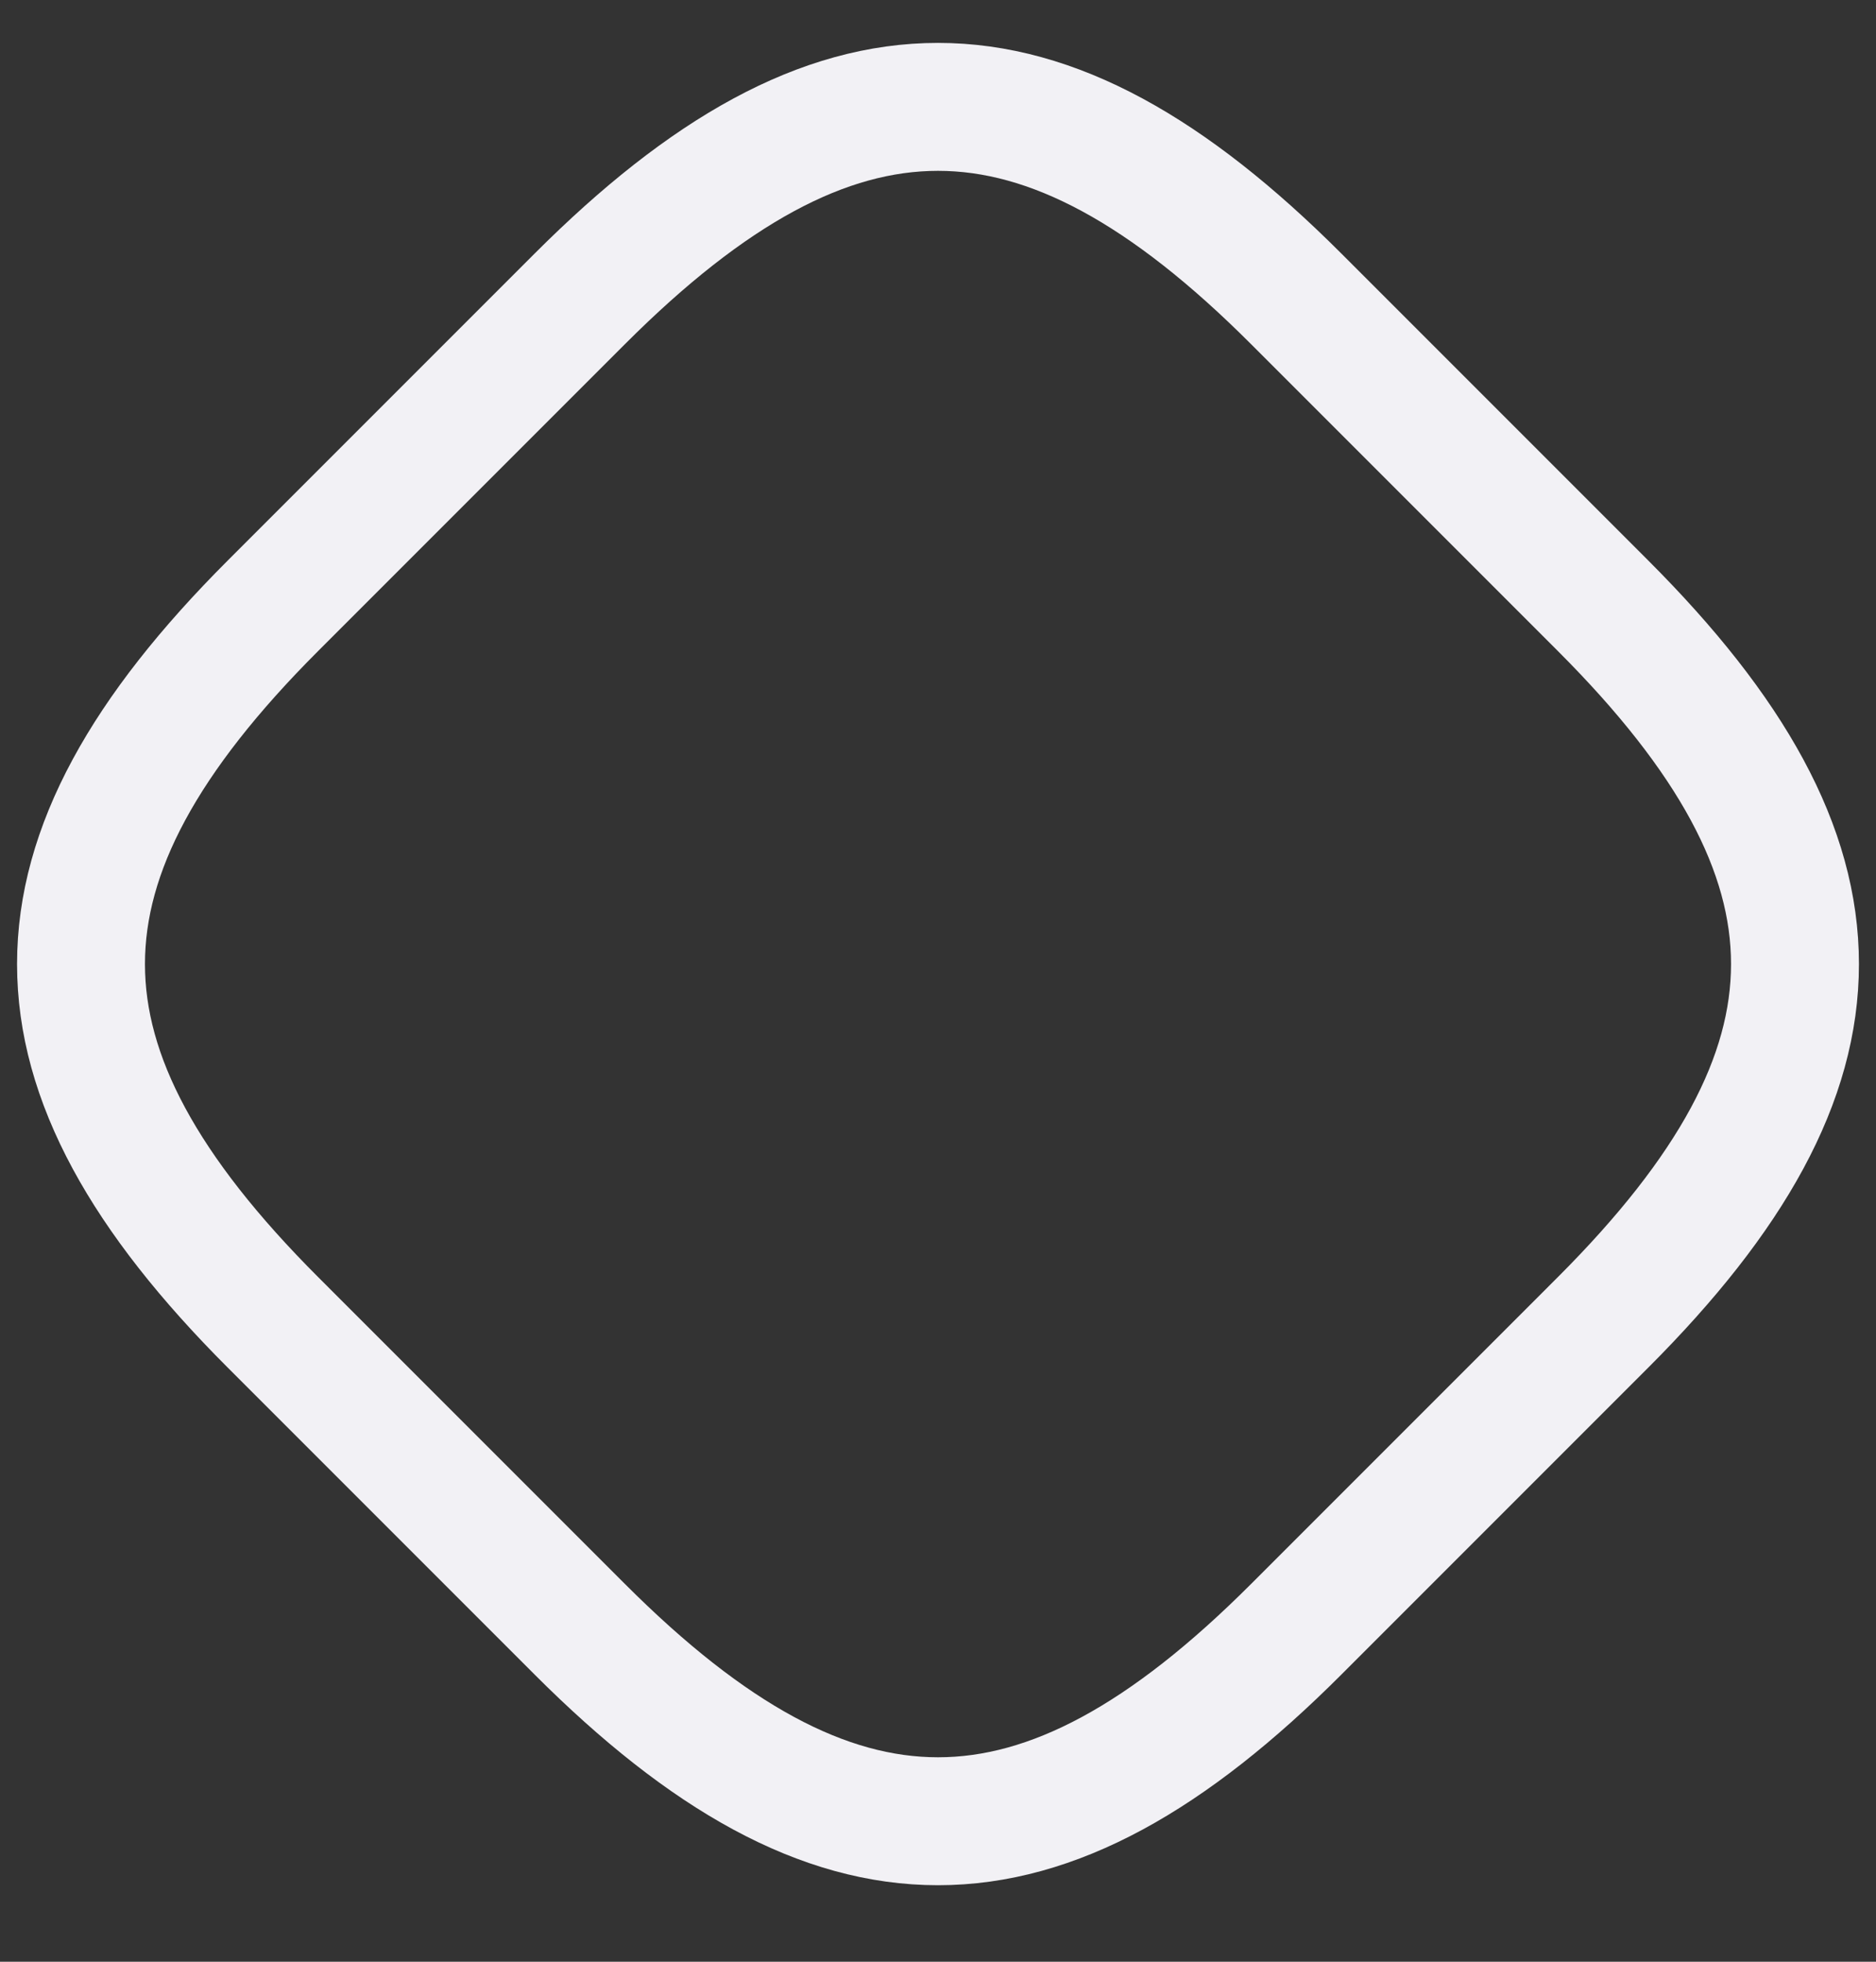 <svg width="22" height="23" viewBox="0 0 22 23" fill="none" xmlns="http://www.w3.org/2000/svg">
<rect x="0" y="0" width="22" height="23" fill="#333333" stroke="none"/>
<path d="M3.2 15.503L6.8 19.103C9.8 22.103 12.2 22.103 15.2 19.103L18.8 15.503C21.8 12.503 21.8 10.103 18.8 7.103L15.2 3.503C12.2 0.503 9.8 0.503 6.8 3.503L3.2 7.103C0.2 10.103 0.2 12.503 3.2 15.503Z" stroke="#F2F1F5" stroke-width="1.5" stroke-linecap="round" stroke-linejoin="round"/>
</svg>
